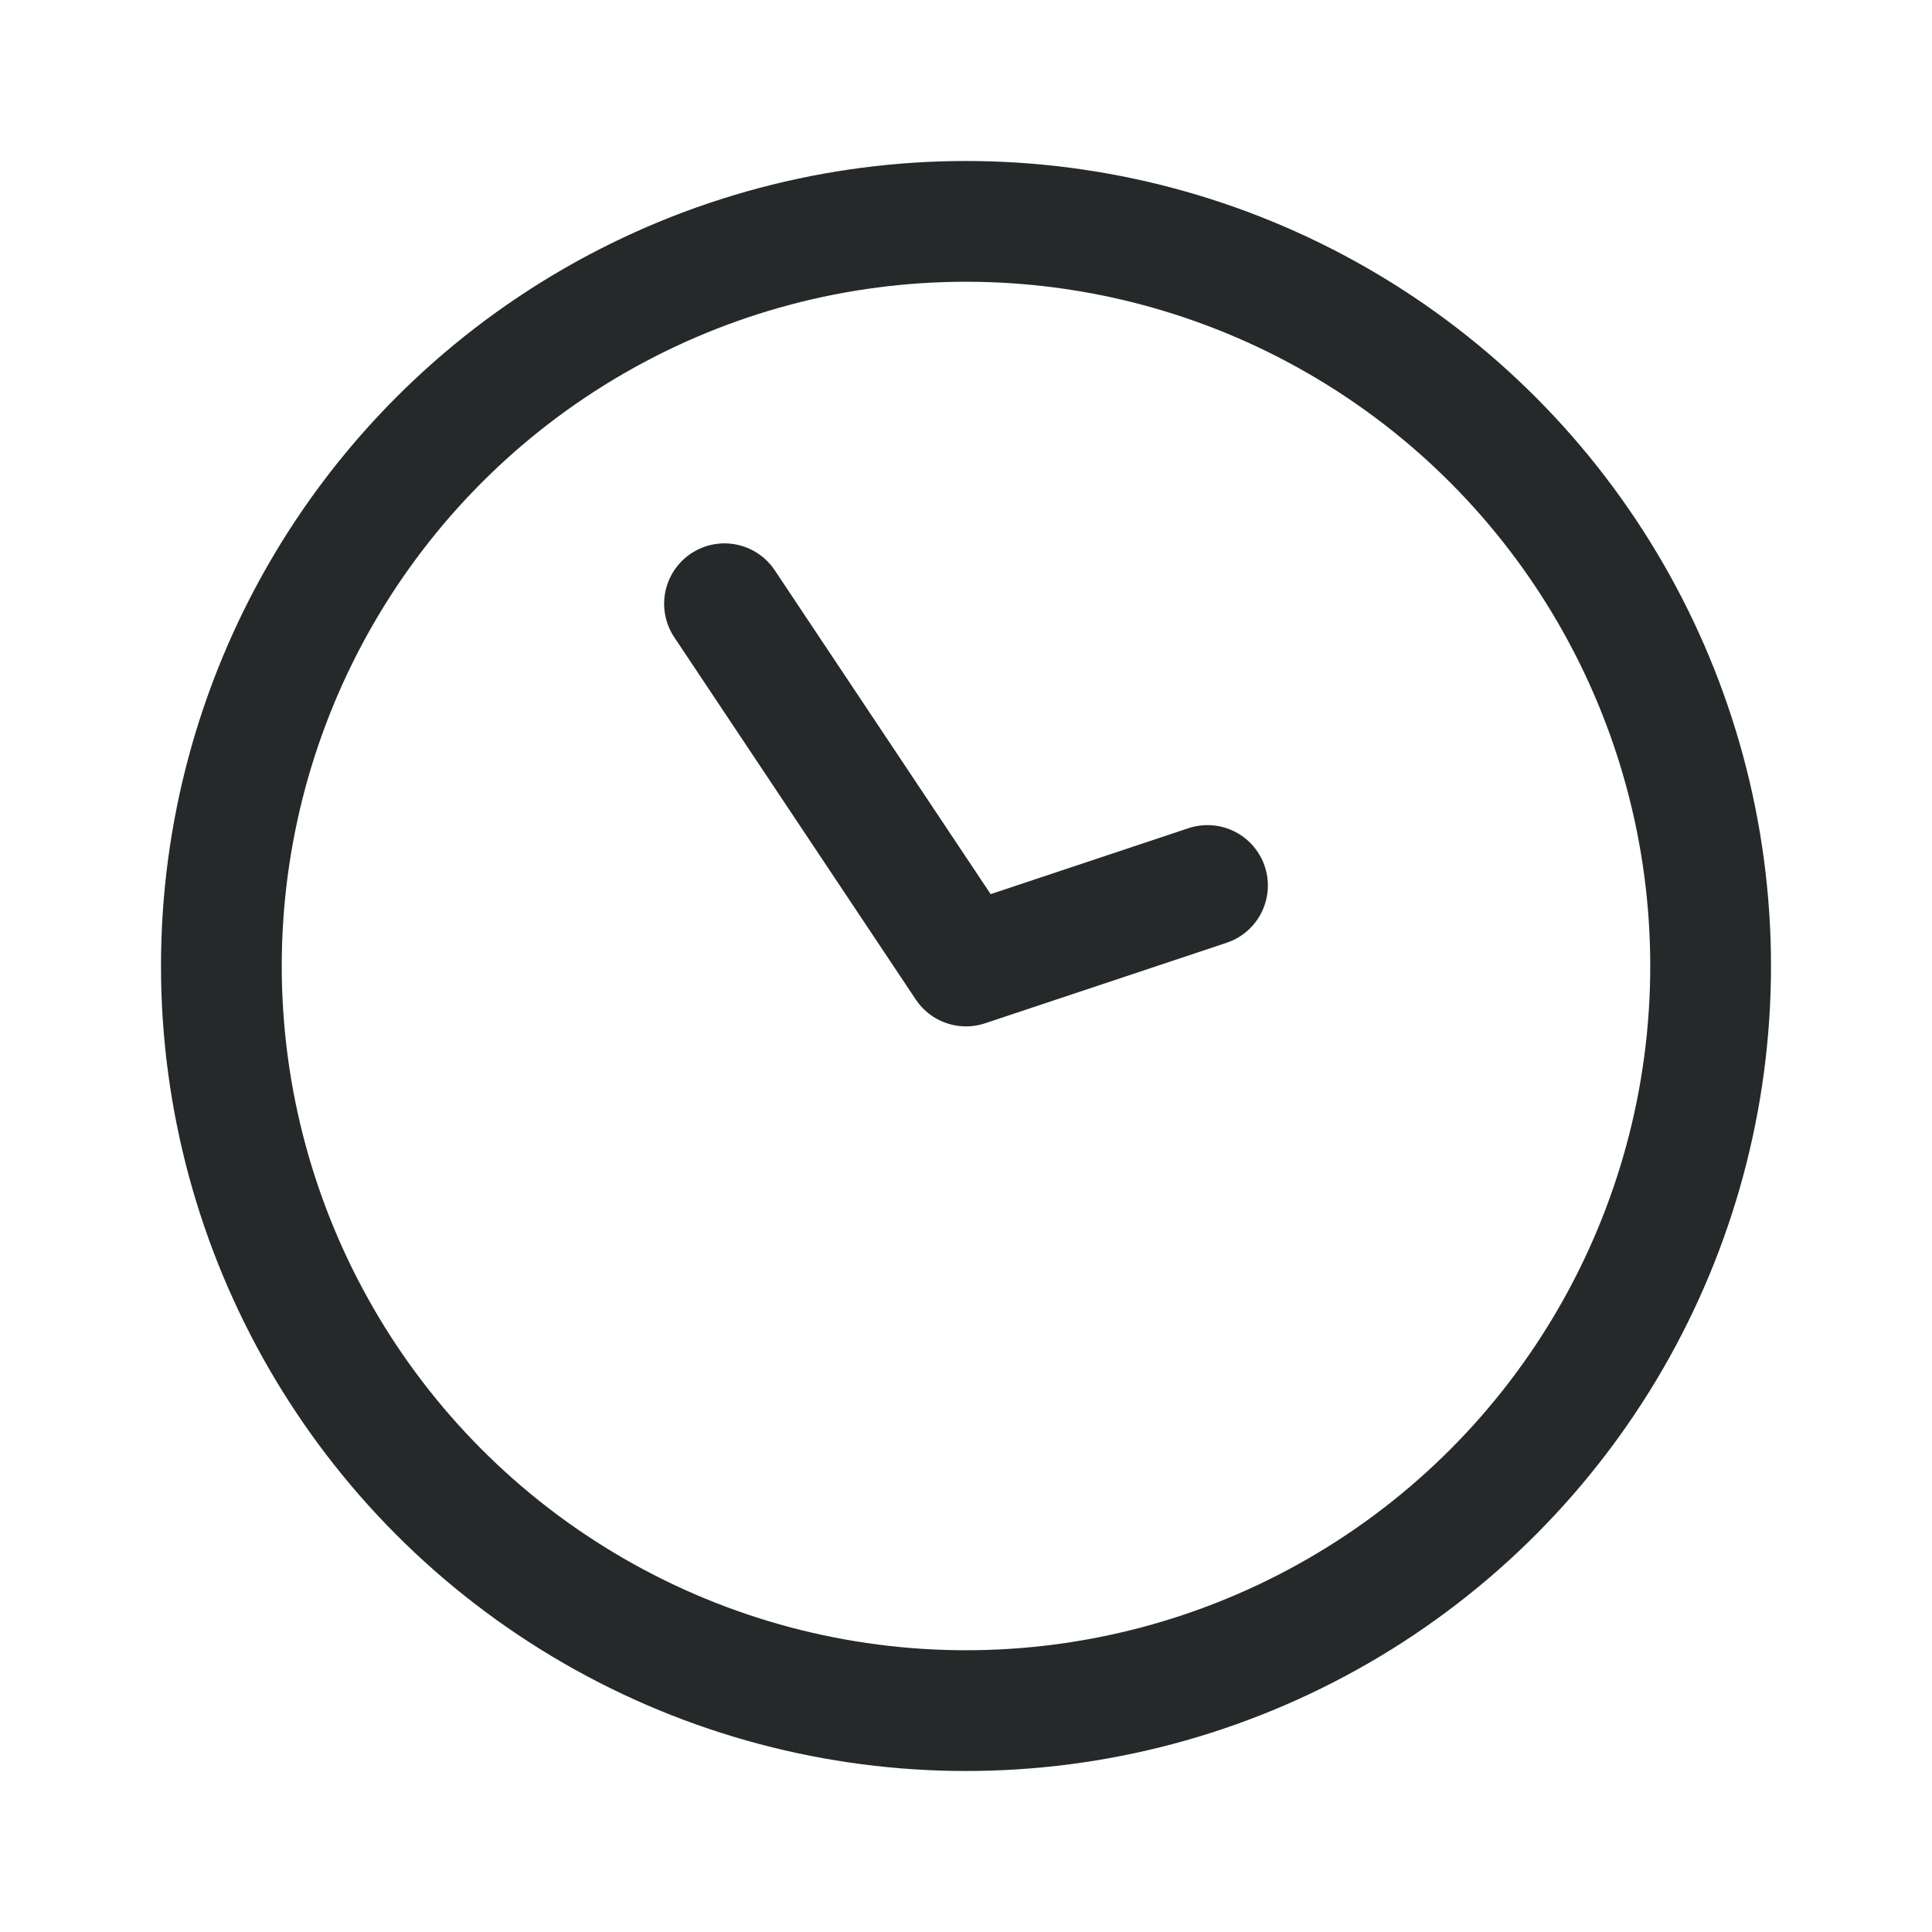 <svg width="24" height="24" viewBox="0 0 24 24" fill="none" xmlns="http://www.w3.org/2000/svg">
<circle cx="12" cy="12" r="9.25" stroke="#252929" stroke-width="1.5"/>
<path d="M9 7.5L12 12L15 11" stroke="#252929" stroke-width="1.5" stroke-linecap="round" stroke-linejoin="round"/>
</svg>
